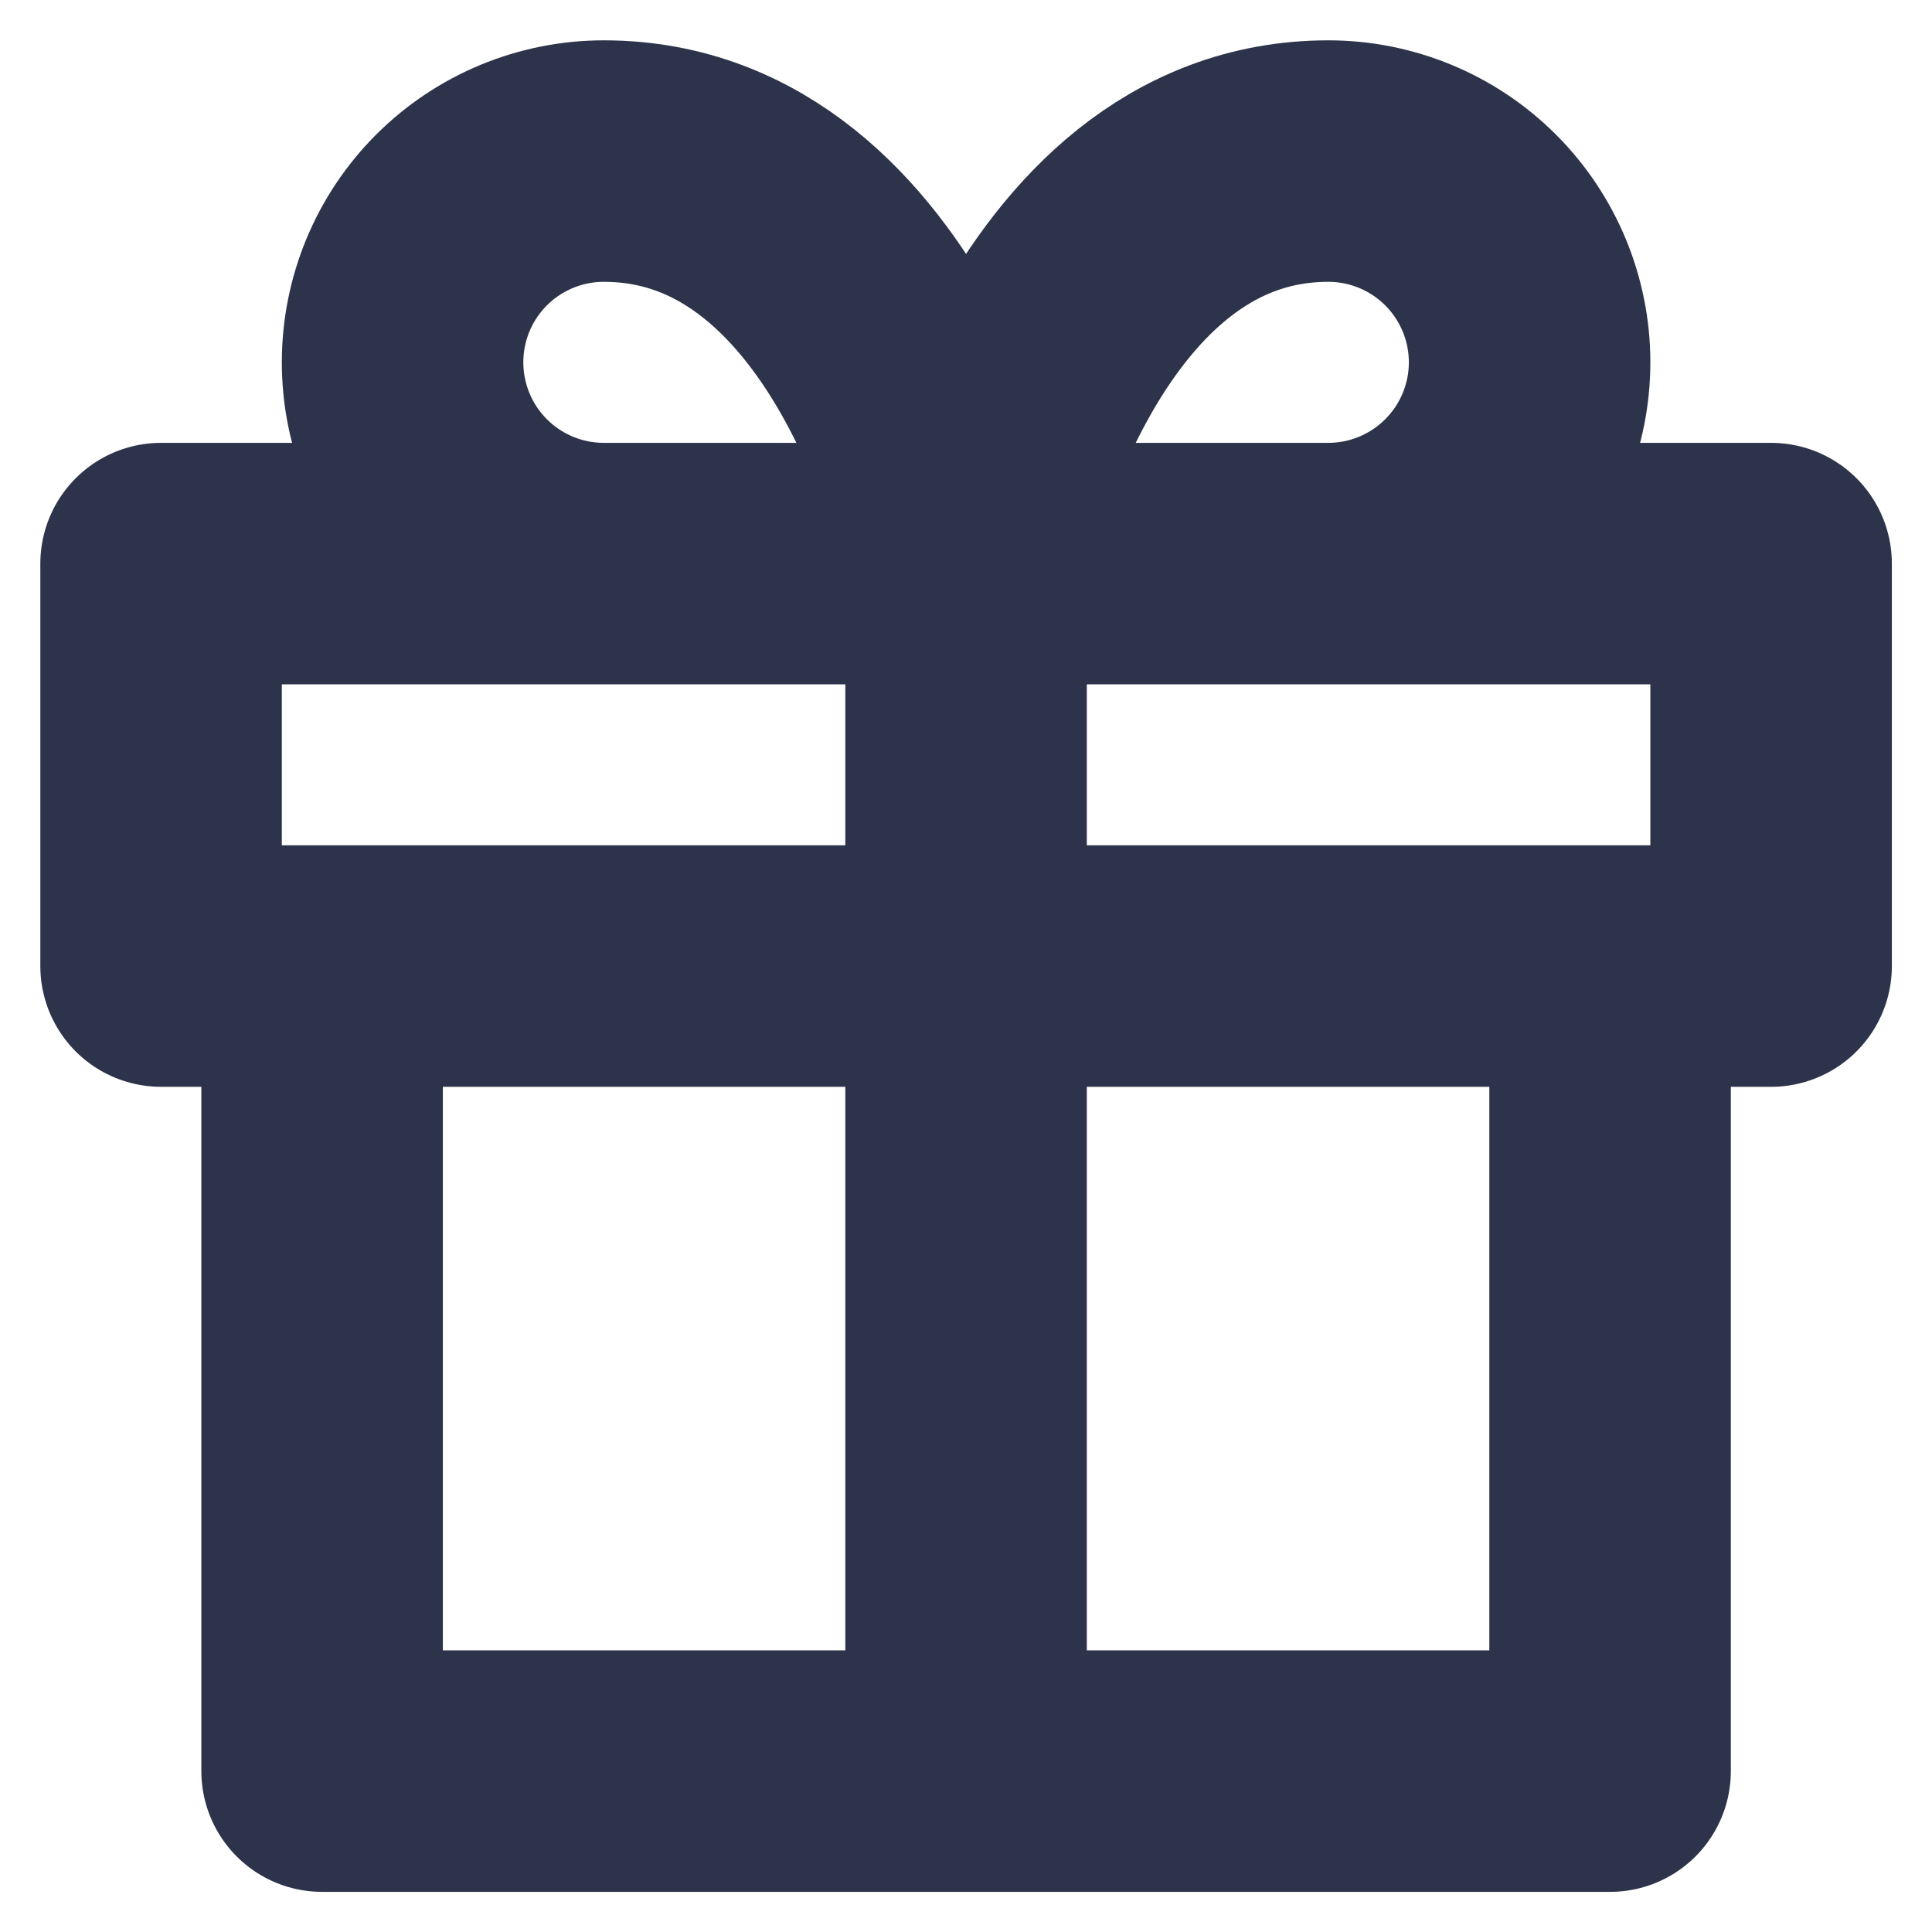 <svg width="32" height="32" viewBox="0 0 32 32" fill="none" xmlns="http://www.w3.org/2000/svg">
<g clip-path="url(#clip0_771_10164)">
<path d="M26.668 16.001V29.335H5.335V16.001M16.001 29.335V9.335M16.001 9.335H10.001C9.117 9.335 8.269 8.983 7.644 8.358C7.019 7.733 6.668 6.885 6.668 6.001C6.668 5.117 7.019 4.269 7.644 3.644C8.269 3.019 9.117 2.668 10.001 2.668C14.668 2.668 16.001 9.335 16.001 9.335ZM16.001 9.335H22.001C22.885 9.335 23.733 8.983 24.358 8.358C24.983 7.733 25.335 6.885 25.335 6.001C25.335 5.117 24.983 4.269 24.358 3.644C23.733 3.019 22.885 2.668 22.001 2.668C17.335 2.668 16.001 9.335 16.001 9.335ZM2.668 9.335H29.335V16.001H2.668V9.335Z" stroke="#2D334A" stroke-width="4" stroke-linecap="round" stroke-linejoin="round"/>
</g>
<defs>
<clipPath id="clip0_771_10164">
<rect width="32" height="32" fill="white"/>
</clipPath>
</defs>
</svg>
